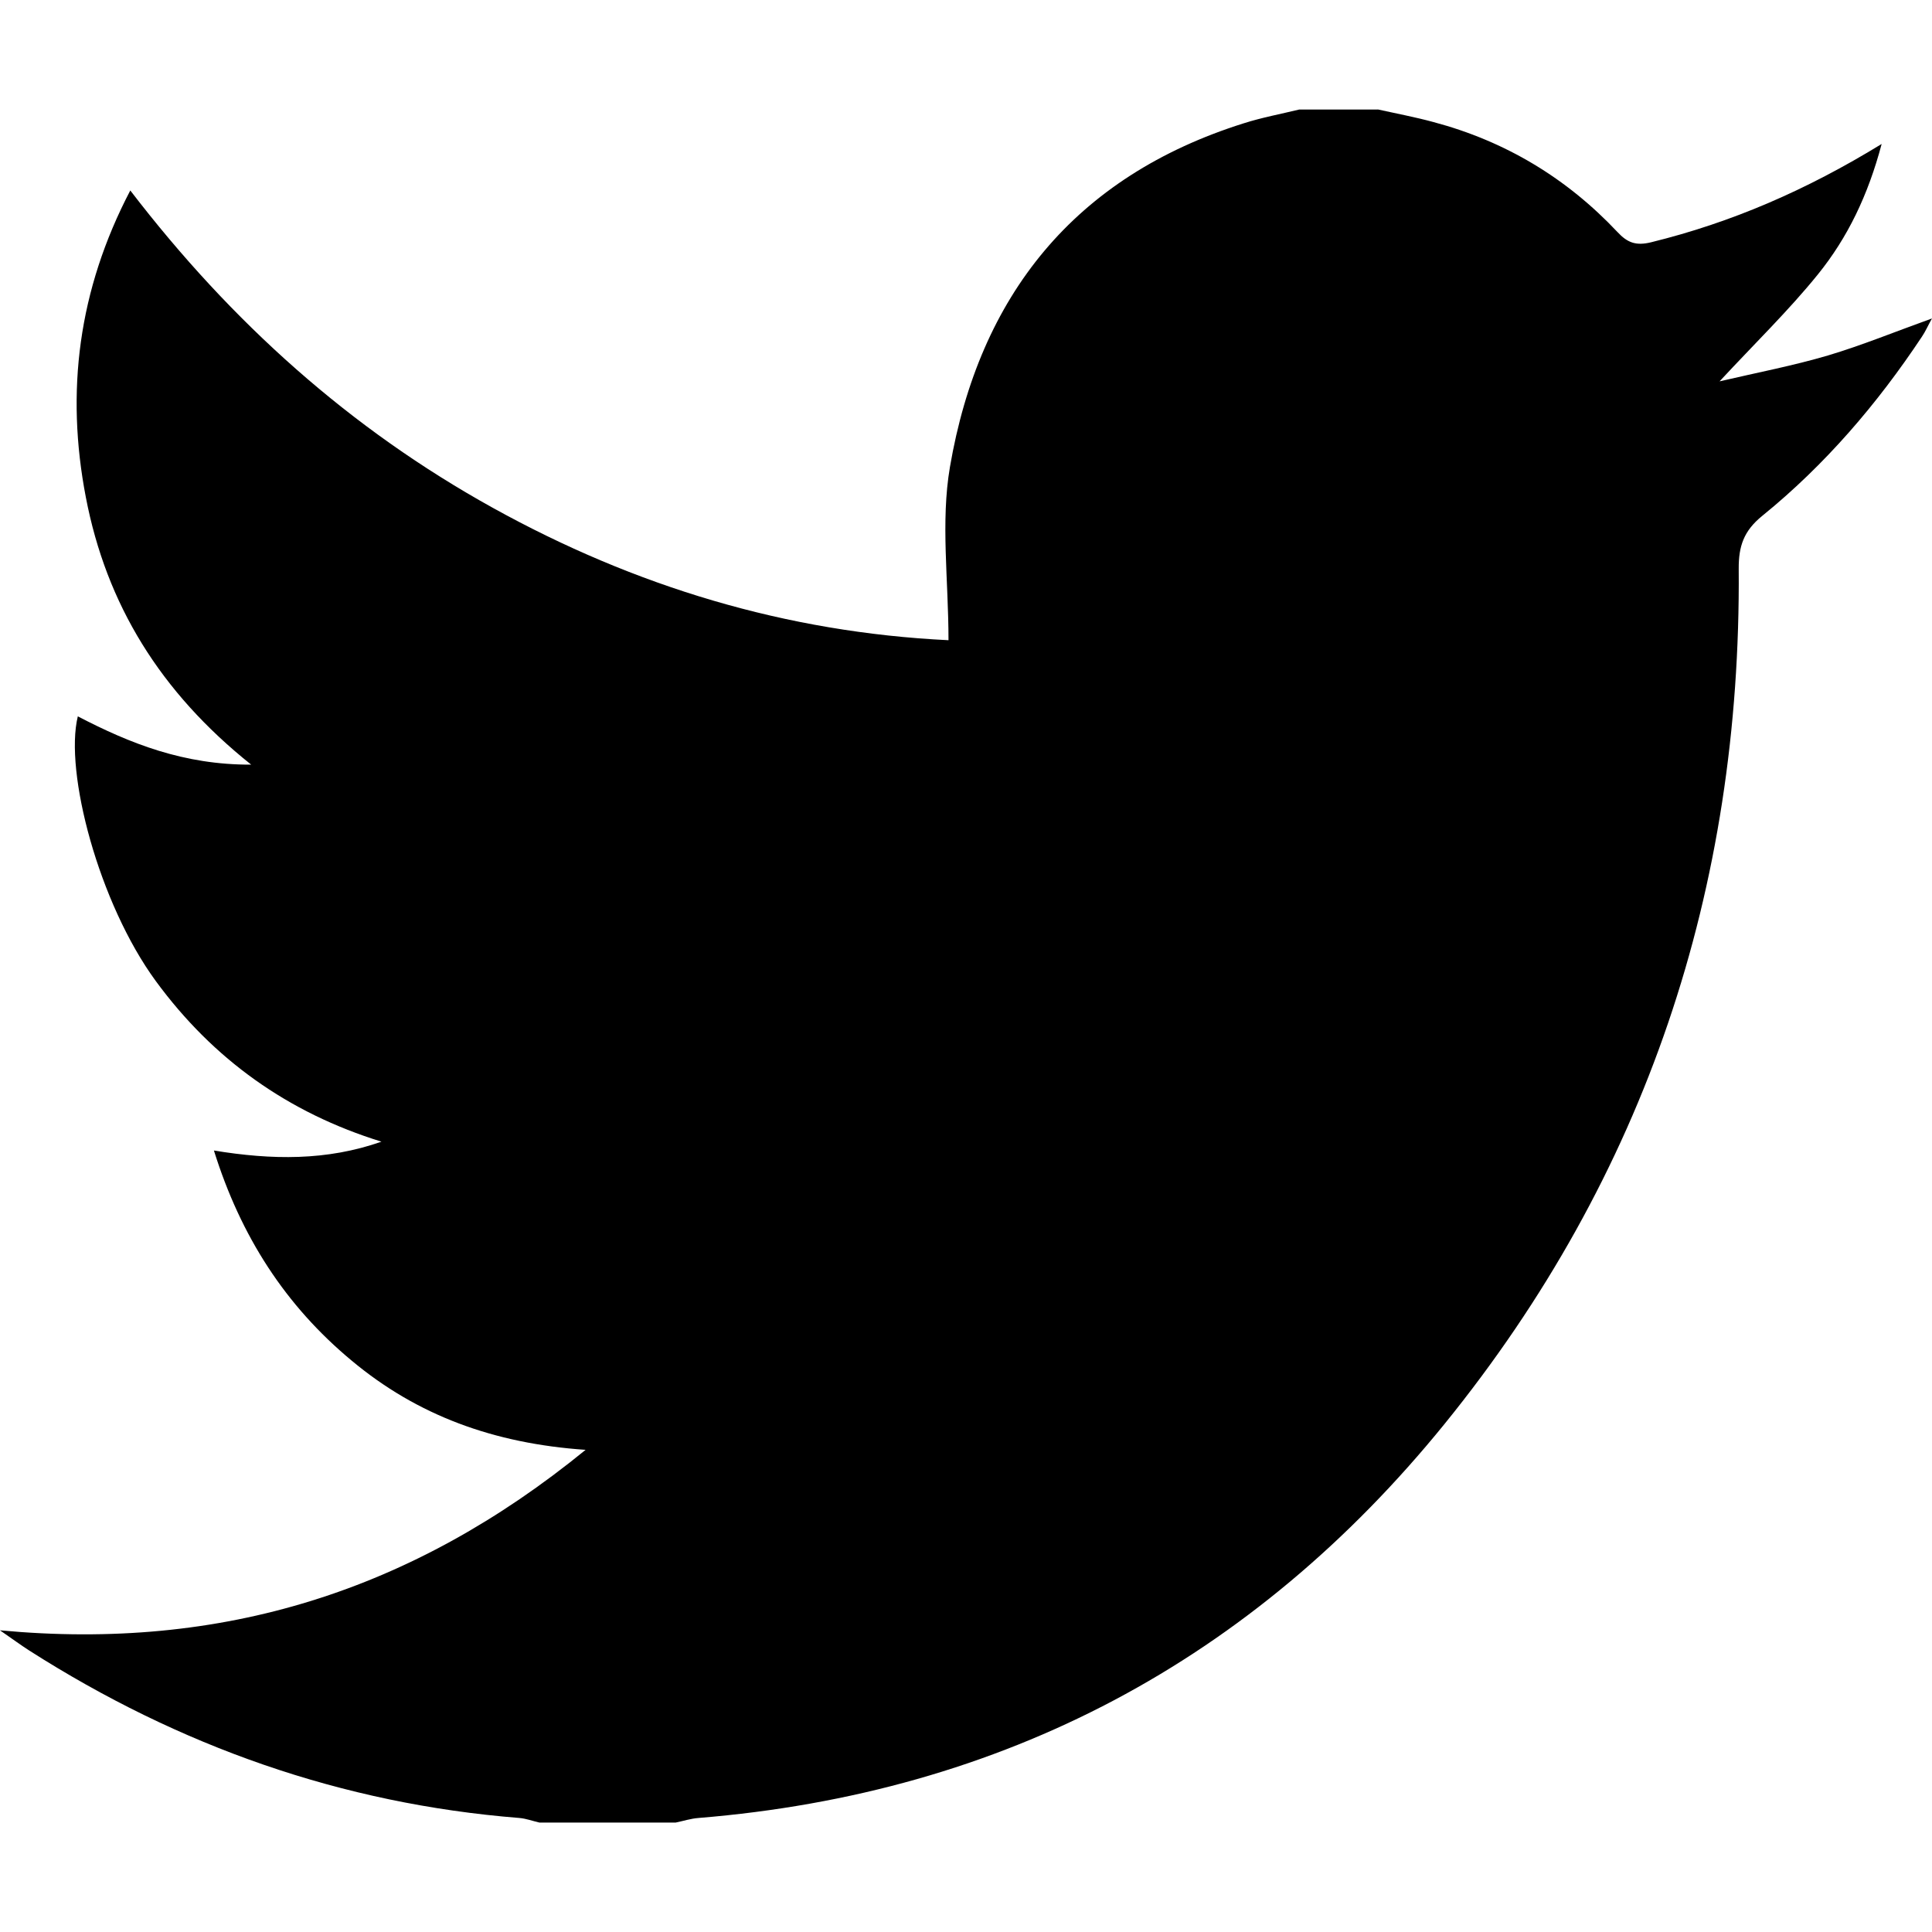 <svg xmlns="http://www.w3.org/2000/svg" width="64" height="64" viewBox="0 0 33.615 29.807"><path fill-rule="evenodd" clip-rule="evenodd" d="M23.972 0c.324.072.65.133.97.22 1.25.333 2.316.974 3.2 1.913.174.187.323.243.587.178 1.395-.343 2.696-.904 4.01-1.71-.236.89-.592 1.63-1.11 2.27-.507.627-1.092 1.194-1.71 1.86.666-.155 1.284-.273 1.885-.45.593-.177 1.167-.413 1.81-.644-.072.13-.115.23-.175.318-.777 1.17-1.685 2.23-2.777 3.116-.323.262-.412.528-.41.92.043 5.56-1.613 10.558-5.118 14.88-3.337 4.112-7.674 6.424-12.98 6.856-.135.01-.266.053-.398.08h-2.37c-.116-.026-.23-.07-.35-.08-3.09-.246-5.92-1.25-8.525-2.912-.146-.094-.286-.197-.512-.353 3.865.363 7.178-.682 10.19-3.14-1.6-.11-2.93-.6-4.07-1.552-1.152-.957-1.93-2.16-2.397-3.656 1.01.166 1.964.18 2.915-.154-1.625-.503-2.926-1.43-3.926-2.794-.993-1.356-1.594-3.642-1.357-4.606.91.473 1.844.845 3.016.84-1.586-1.265-2.52-2.795-2.876-4.65-.354-1.836-.134-3.606.773-5.34 1.764 2.3 3.83 4.15 6.308 5.522 2.473 1.37 5.11 2.167 7.928 2.303 0-1.052-.138-2.06.025-3.013.51-2.98 2.166-5.055 5.116-5.982.314-.1.64-.16.96-.238h1.368z"/></svg>